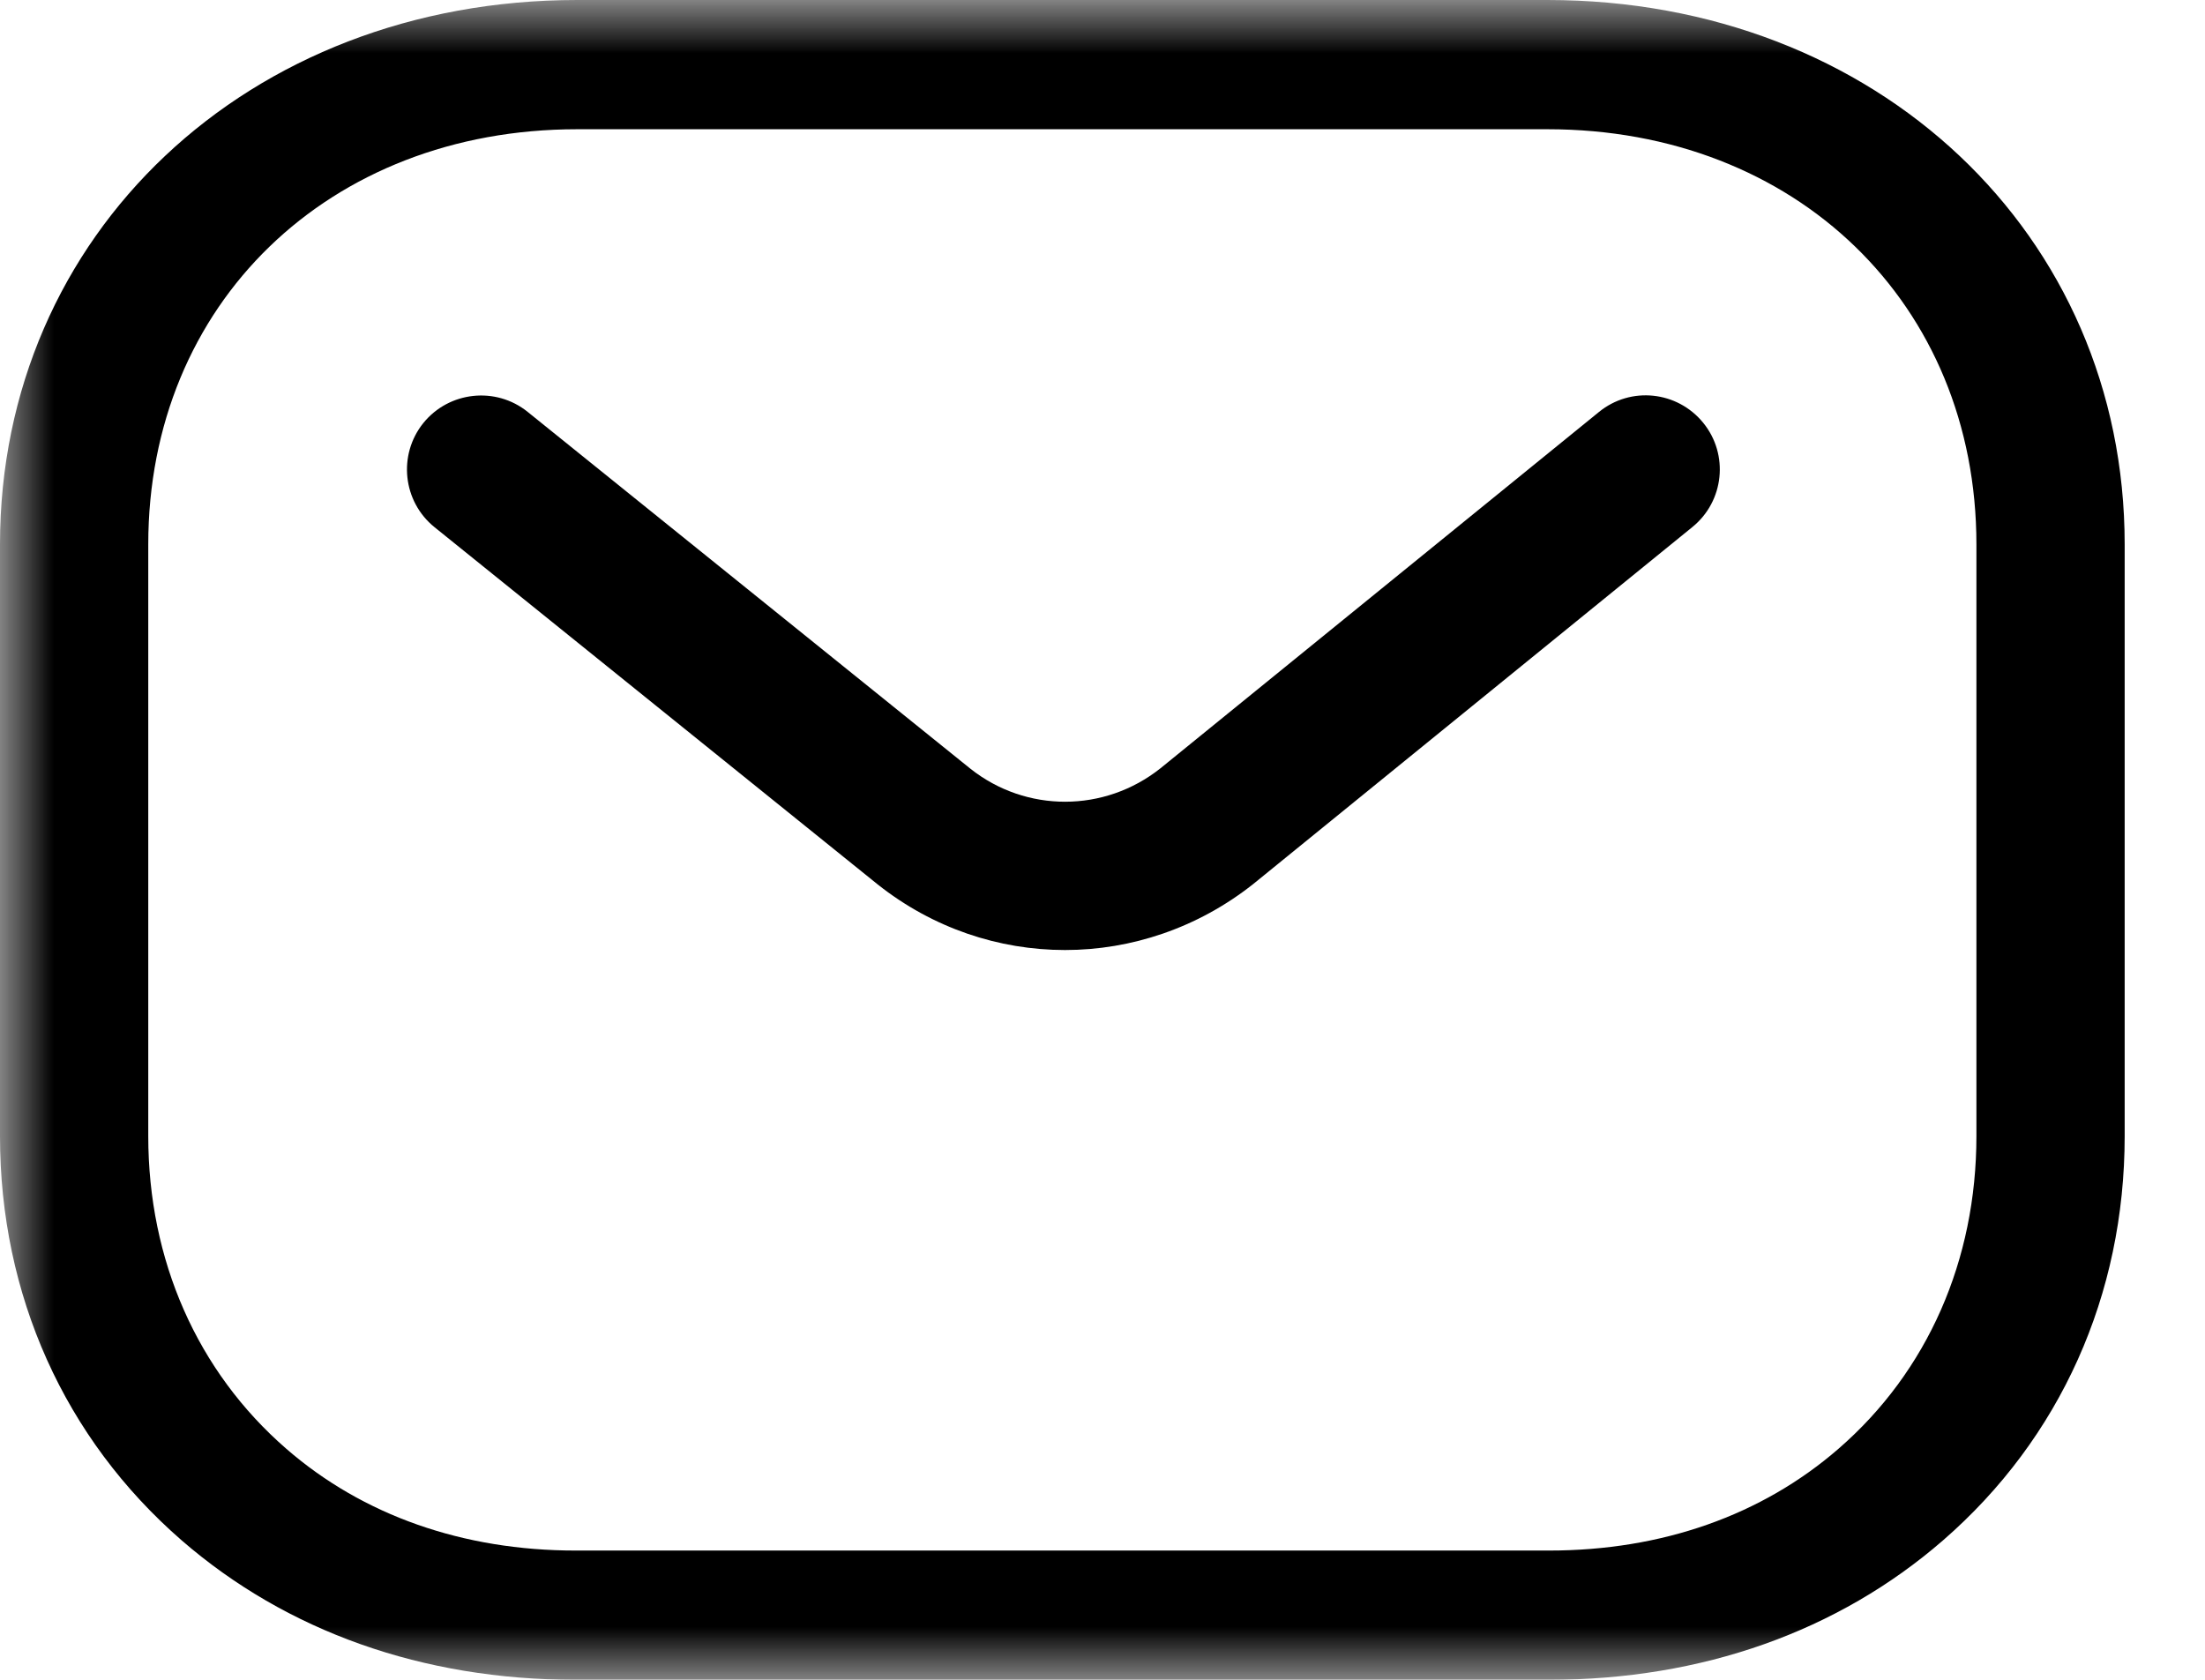 <svg width="21" height="16" viewBox="0 0 21 16" fill="none" xmlns="http://www.w3.org/2000/svg">
<path fill-rule="evenodd" clip-rule="evenodd" d="M10.143 9.049C9.513 9.049 8.885 8.841 8.36 8.425L4.139 5.022C3.835 4.777 3.788 4.332 4.032 4.029C4.277 3.727 4.722 3.679 5.025 3.923L9.242 7.322C9.772 7.742 10.518 7.742 11.052 7.318L15.227 3.925C15.53 3.677 15.974 3.724 16.221 4.027C16.467 4.329 16.421 4.774 16.118 5.02L11.936 8.42C11.407 8.839 10.774 9.049 10.143 9.049Z" fill="currentColor"/>
<mask id="mask0_16019_77156" style="mask-type:luminance" maskUnits="userSpaceOnUse" x="0" y="0" width="21" height="16">
<path fill-rule="evenodd" clip-rule="evenodd" d="M0 0H21V16H0V0Z" fill="white"/>
</mask>
<g mask="url(#mask0_16019_77156)">
<path fill-rule="evenodd" clip-rule="evenodd" d="M5.496 14.769H14.738C14.74 14.768 14.747 14.769 14.753 14.769C15.827 14.769 16.779 14.434 17.51 13.799C18.358 13.063 18.823 12.005 18.823 10.821V5.186C18.823 2.894 17.105 1.231 14.738 1.231H5.497C3.13 1.231 1.412 2.894 1.412 5.186V10.821C1.412 12.005 1.879 13.063 2.726 13.799C3.456 14.434 4.409 14.769 5.482 14.769H5.496ZM5.48 16C4.027 16 2.73 15.54 1.729 14.671C0.614 13.701 0 12.334 0 10.821V5.186C0 2.229 2.363 0 5.497 0H14.738C17.872 0 20.235 2.229 20.235 5.186V10.821C20.235 12.334 19.622 13.701 18.506 14.671C17.506 15.54 16.208 16 14.753 16H14.738H5.497H5.48Z" fill="currentColor"/>
</g>
</svg>
